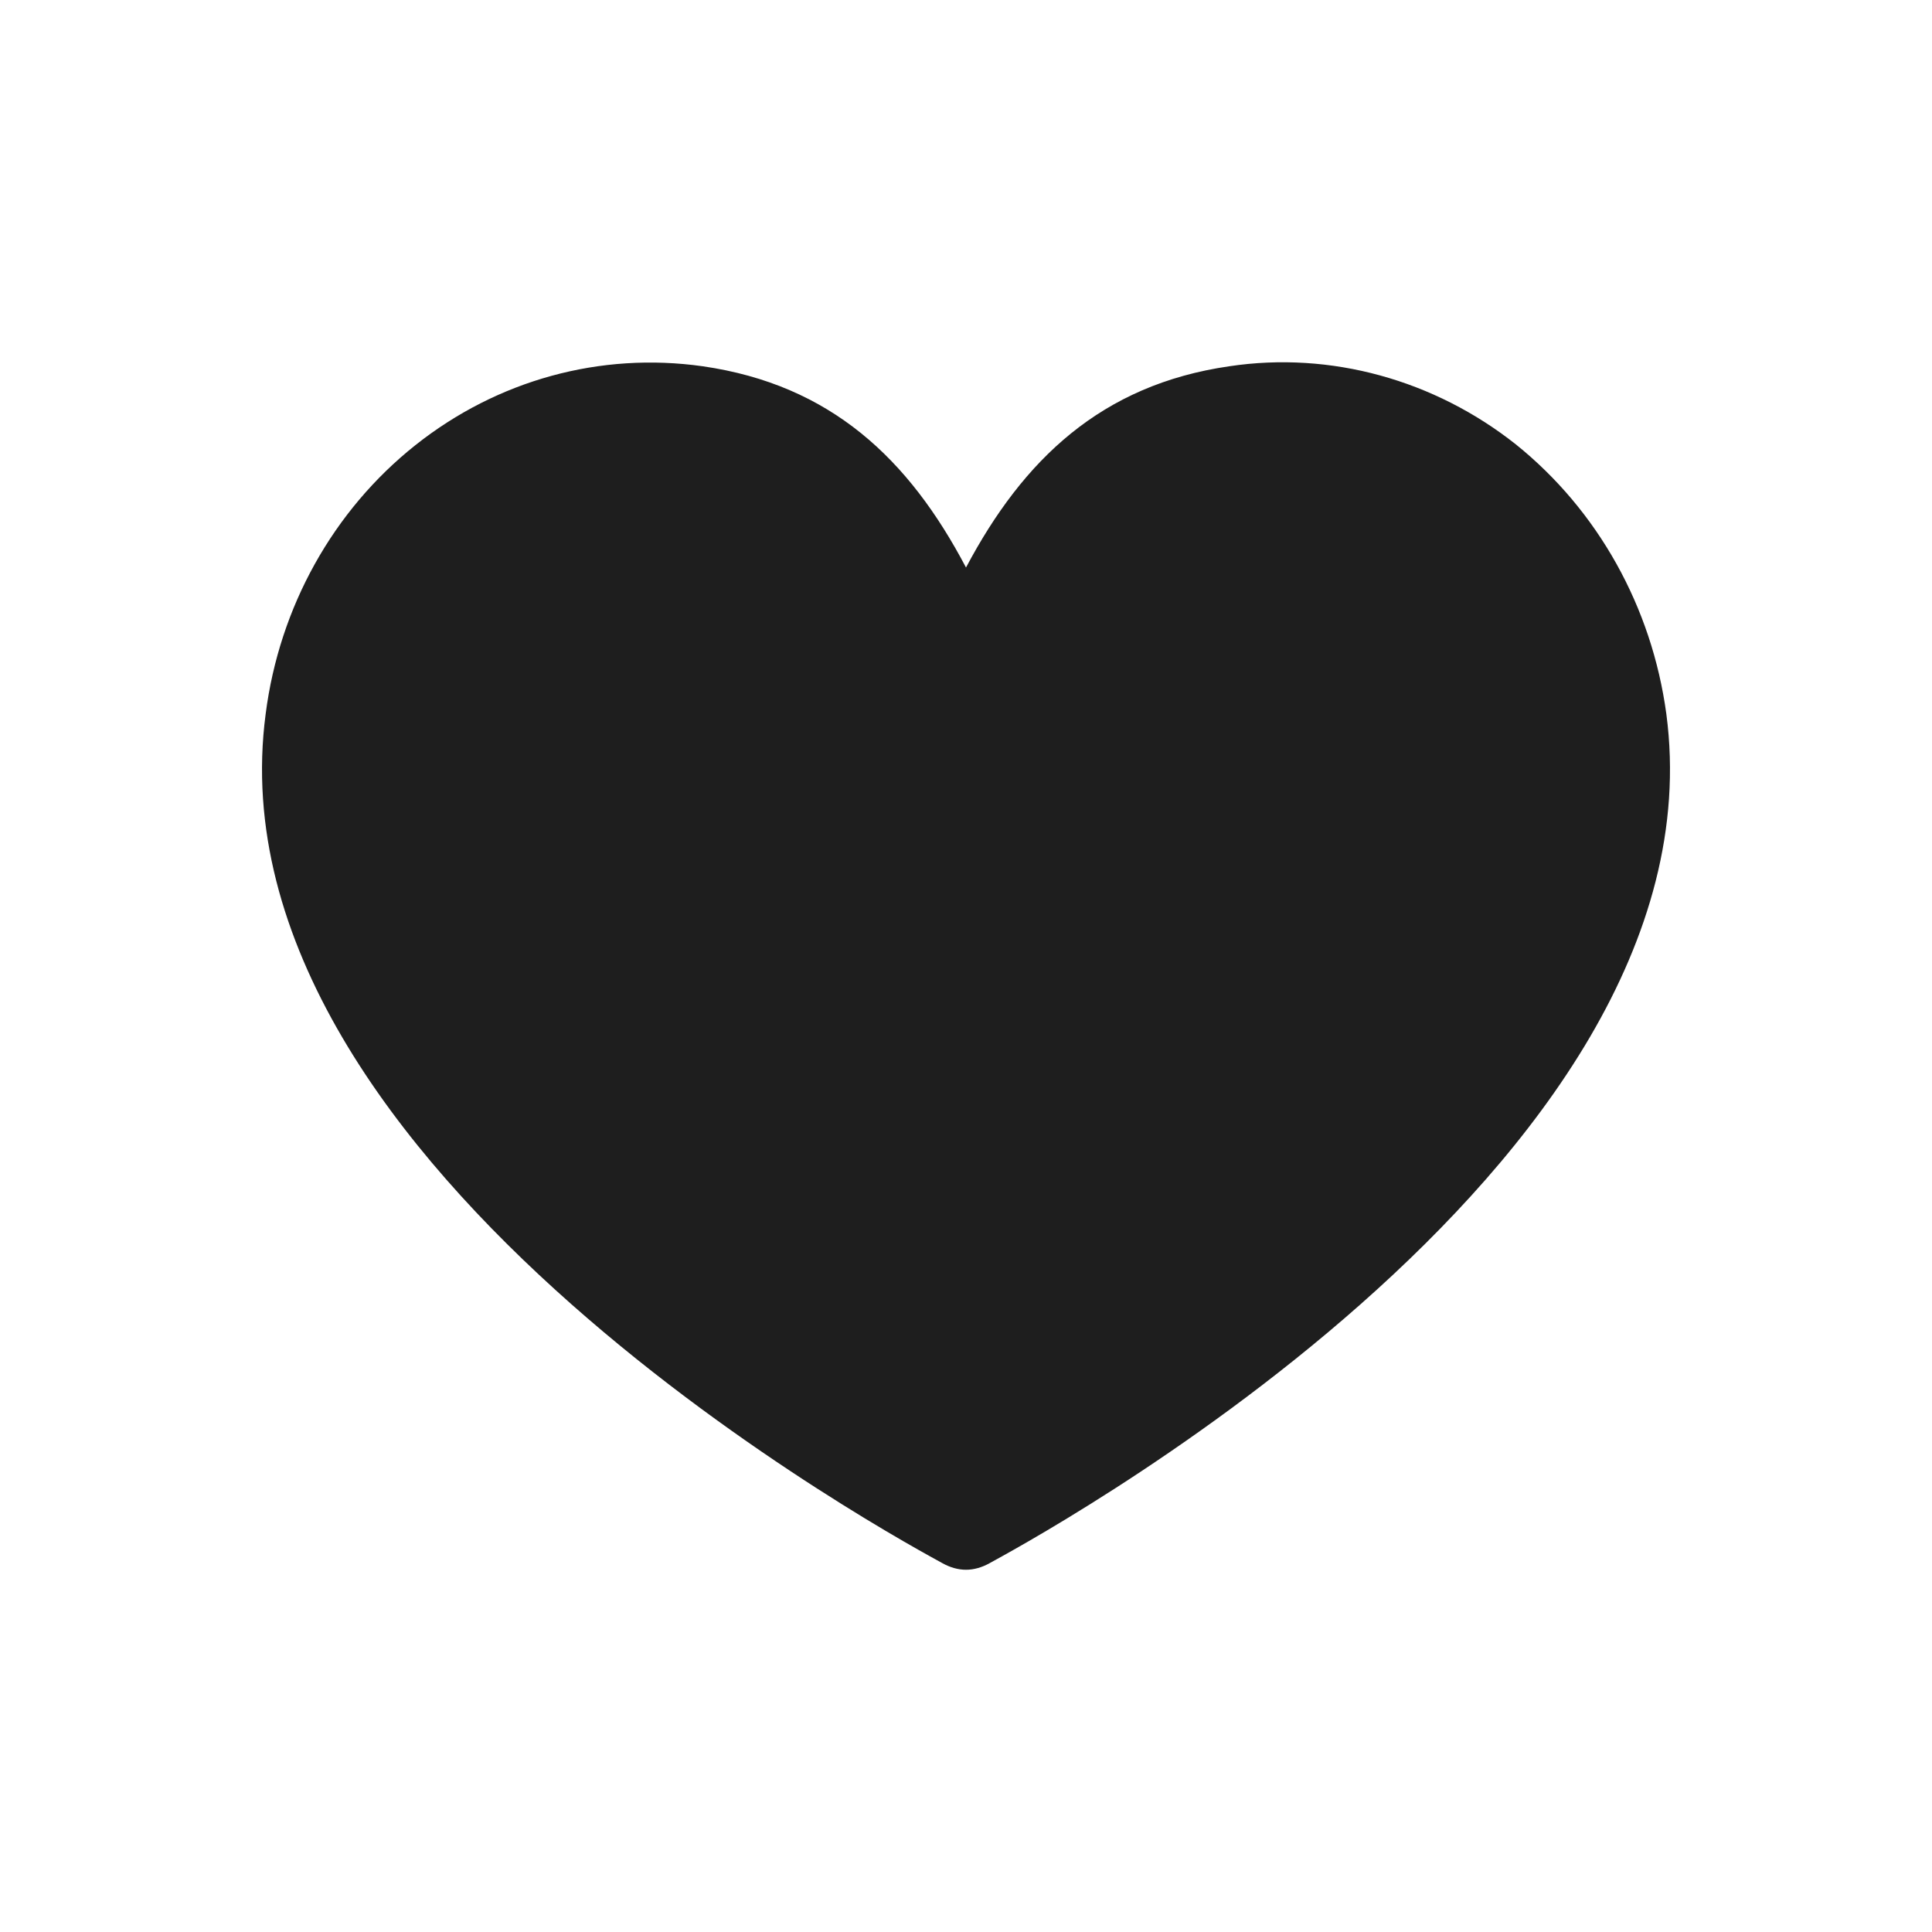 <svg width="24" height="24" viewBox="0 0 24 24" fill="none" xmlns="http://www.w3.org/2000/svg">
<path d="M20.7 8.87C20.52 7.54 19.85 6.34 18.83 5.52C17.82 4.72 16.53 4.36 15.27 4.55C13.68 4.78 12.71 5.71 12 7.05C11.29 5.7 10.32 4.78 8.73 4.55C7.46 4.37 6.18 4.72 5.16 5.53C4.14 6.34 3.47 7.54 3.3 8.87C2.55 14.54 11.37 19.23 11.71 19.42C11.8 19.47 11.9 19.5 12 19.5C12.1 19.5 12.2 19.47 12.29 19.42C12.63 19.23 21.45 14.54 20.7 8.87Z" fill="#1E1E1E"/>
</svg>
